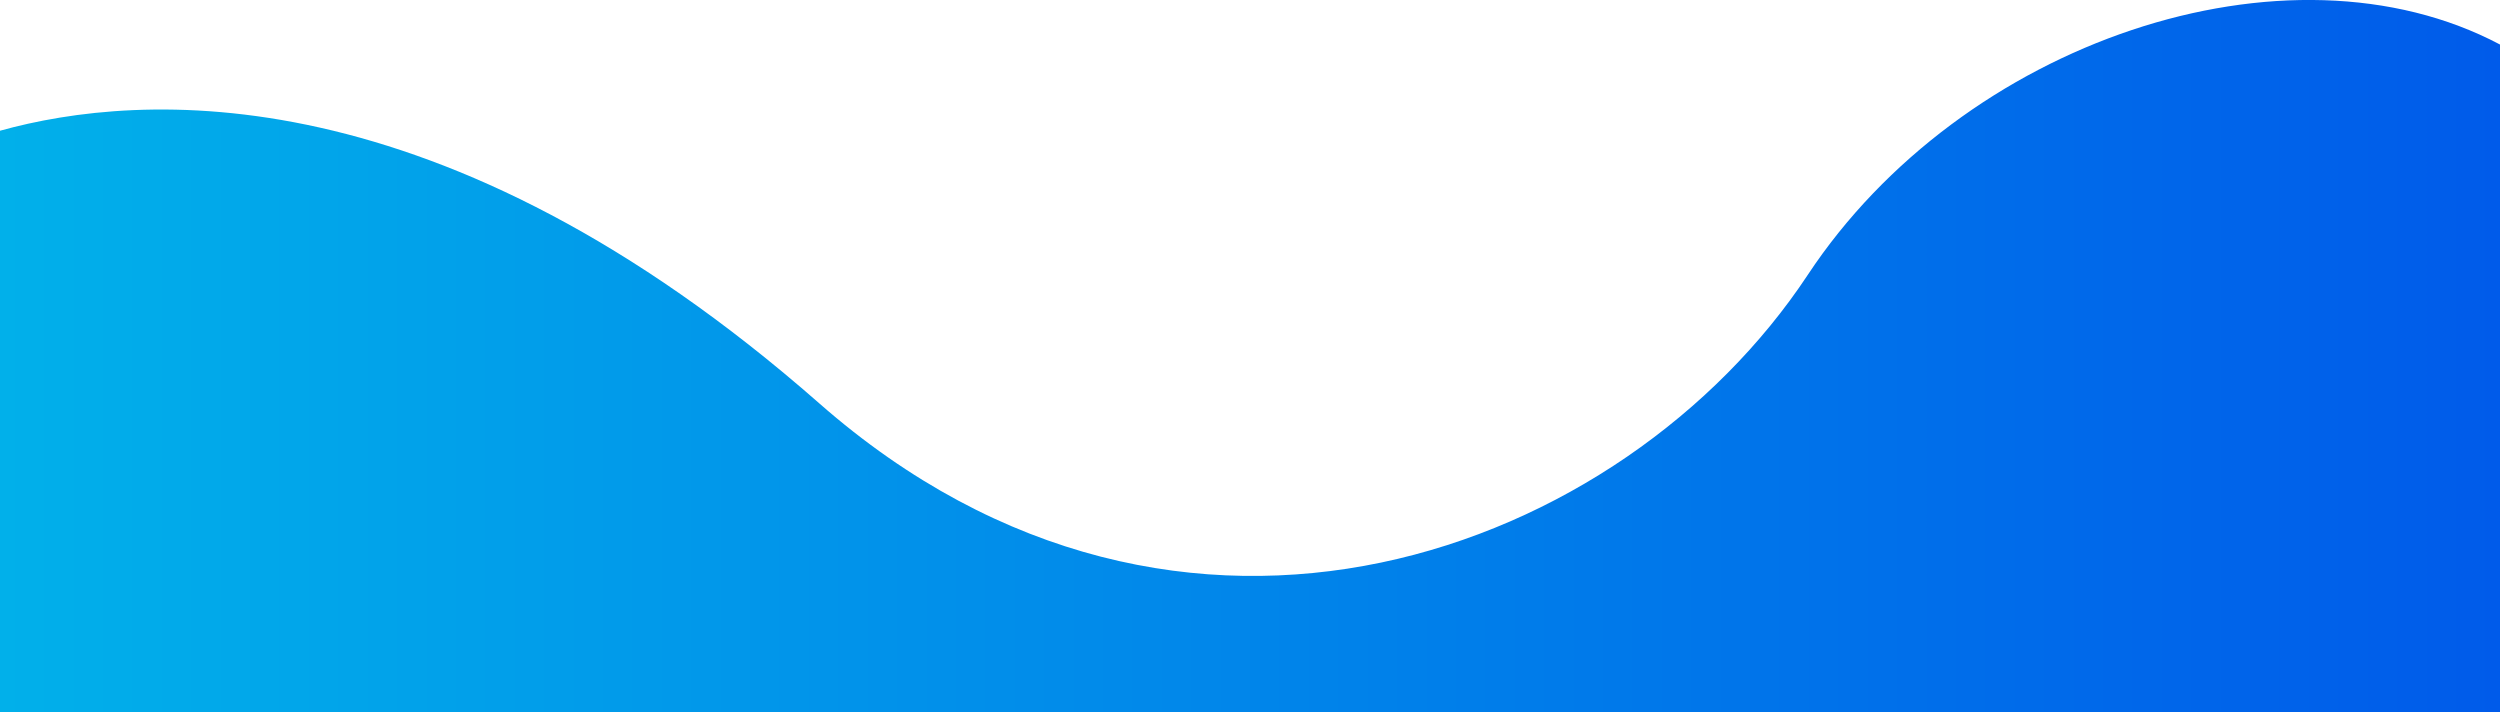 <?xml version="1.0" encoding="utf-8"?>
<!-- Generator: Adobe Illustrator 21.0.0, SVG Export Plug-In . SVG Version: 6.00 Build 0)  -->
<svg version="1.1" id="Layer_1" xmlns="http://www.w3.org/2000/svg" xmlns:xlink="http://www.w3.org/1999/xlink" x="0px" y="0px"
	 viewBox="0 0 1920 547" style="enable-background:new 0 0 1920 547;" xml:space="preserve">
<style type="text/css">
	.st0{fill:url(#SVGID_1_);}
</style>
<linearGradient id="SVGID_1_" gradientUnits="userSpaceOnUse" x1="0" y1="273.5" x2="1920" y2="273.5">
	<stop  offset="0" style="stop-color:#01B0EA"/>
	<stop  offset="1" style="stop-color:#005BEA"/>
</linearGradient>
<path class="st0" d="M1388.3,211.2C1247.7,423.8,908.1,554.8,629,309.6C338.1,54.2,107.5,70.5,0,100.4V547h1920V34.2
	C1756.6-52.3,1506.8,31.9,1388.3,211.2z"/>
</svg>
